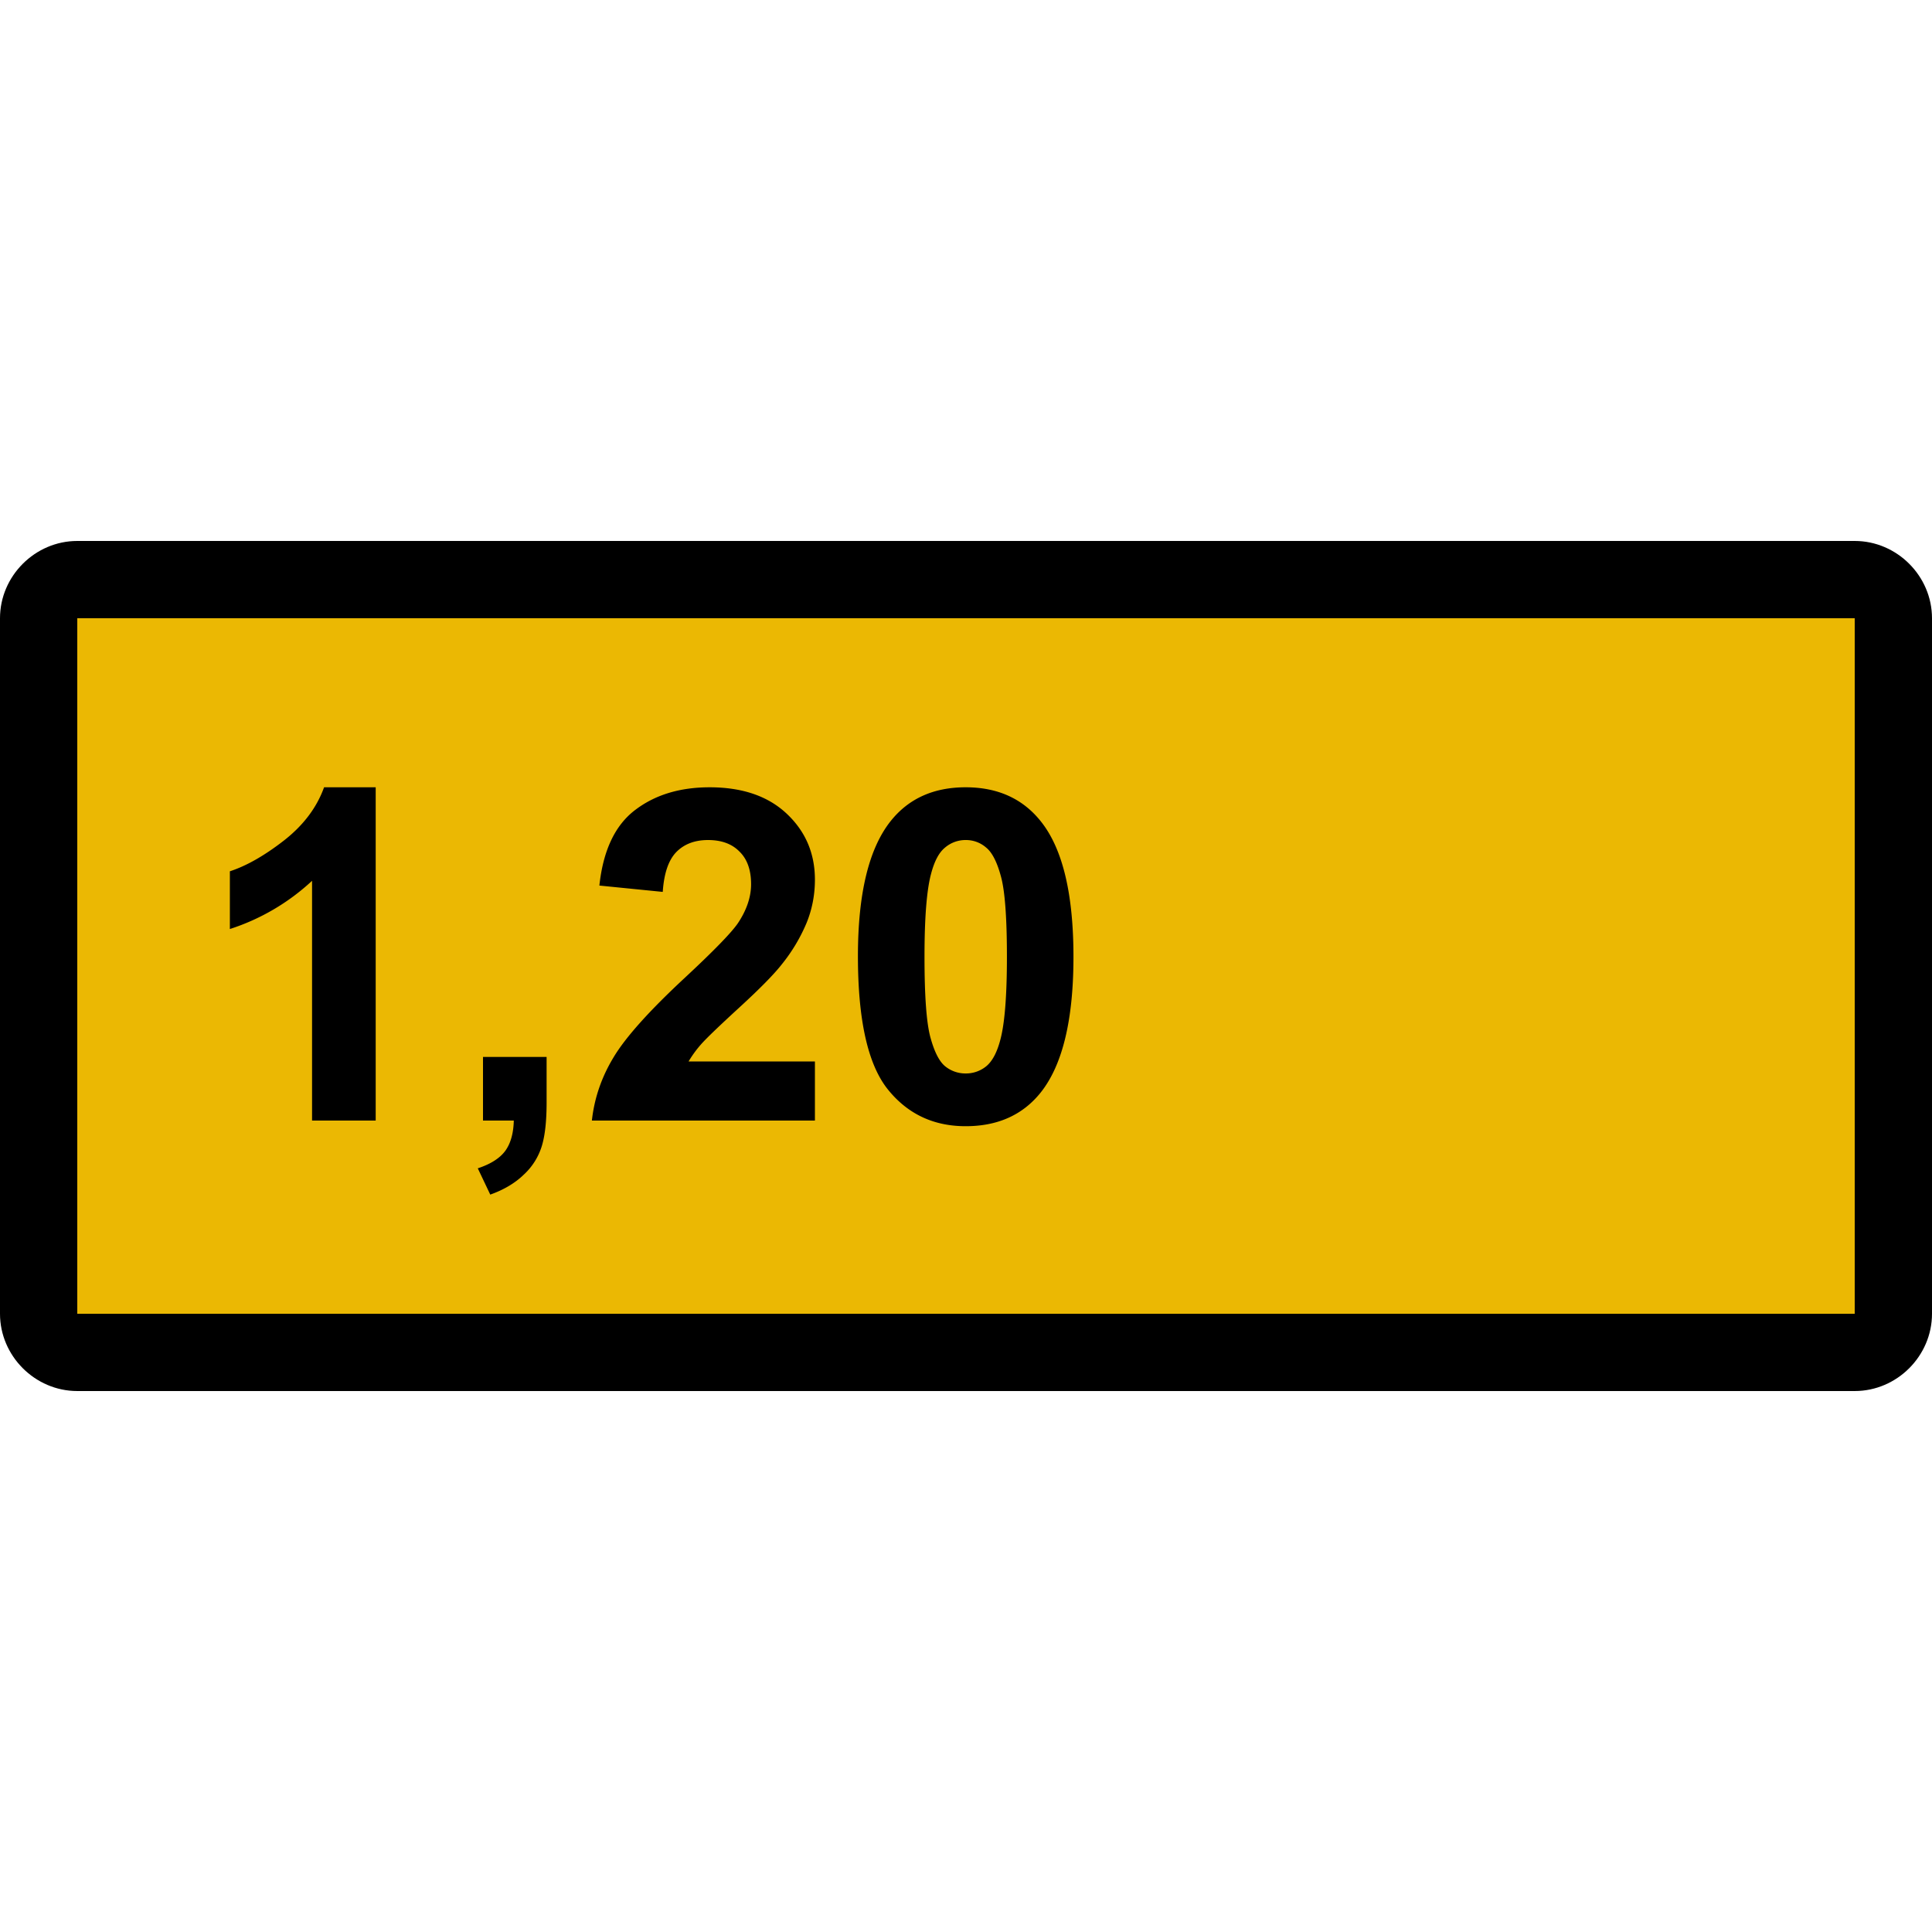 <svg width="50" height="50" fill="none" xmlns="http://www.w3.org/2000/svg"><path fill="#EBB803" d="M1 15h47v20H1z"/><path d="M2 14c-1.093 0-2 .907-2 2v18c0 1.093.907 2 2 2h46c1.093 0 2-.907 2-2V16c0-1.093-.907-2-2-2H2zm0 2h46v18H2V16z" fill="#000"/><path d="M9.723 29H8.076v-6.205a5.677 5.677 0 01-2.127 1.248v-1.494c.43-.14.897-.406 1.4-.797.505-.395.85-.854 1.038-1.377h1.336V29zm2.777-1.646h1.646v1.177c0 .477-.04.852-.123 1.125a1.672 1.672 0 01-.468.744c-.227.22-.516.391-.867.516l-.323-.68c.332-.109.569-.26.71-.45.14-.192.214-.454.222-.786H12.5v-1.646zm8.59.116V29h-5.772c.063-.578.25-1.125.563-1.64.312-.52.93-1.208 1.851-2.063.743-.692 1.198-1.16 1.366-1.406.226-.34.34-.676.34-1.008 0-.367-.1-.649-.3-.844-.195-.2-.466-.299-.814-.299-.344 0-.617.104-.82.31-.203.208-.32.552-.352 1.032l-1.64-.164c.097-.906.404-1.557.92-1.951.515-.395 1.16-.592 1.933-.592.848 0 1.514.229 1.998.686.485.457.727 1.025.727 1.705 0 .386-.07.756-.211 1.107a4.438 4.438 0 01-.656 1.096c-.2.254-.559.619-1.078 1.095-.52.477-.85.793-.99.95a2.933 2.933 0 00-.335.457h3.27zm3.902-7.095c.832 0 1.483.297 1.951.89.559.704.838 1.87.838 3.499 0 1.625-.281 2.793-.843 3.504-.465.585-1.114.878-1.946.878-.836 0-1.51-.32-2.021-.96-.512-.645-.768-1.791-.768-3.44 0-1.617.281-2.781.844-3.492.465-.586 1.113-.879 1.945-.879zm0 1.365a.814.814 0 00-.533.194c-.156.125-.277.351-.363.68-.114.425-.17 1.142-.17 2.15s.05 1.7.152 2.08c.102.375.229.625.381.75a.83.83 0 00.533.187.83.83 0 00.533-.187c.157-.13.278-.358.364-.686.113-.422.17-1.137.17-2.144 0-1.008-.051-1.7-.153-2.075-.101-.378-.23-.63-.386-.755a.792.792 0 00-.528-.194z" fill="#000"/></svg>